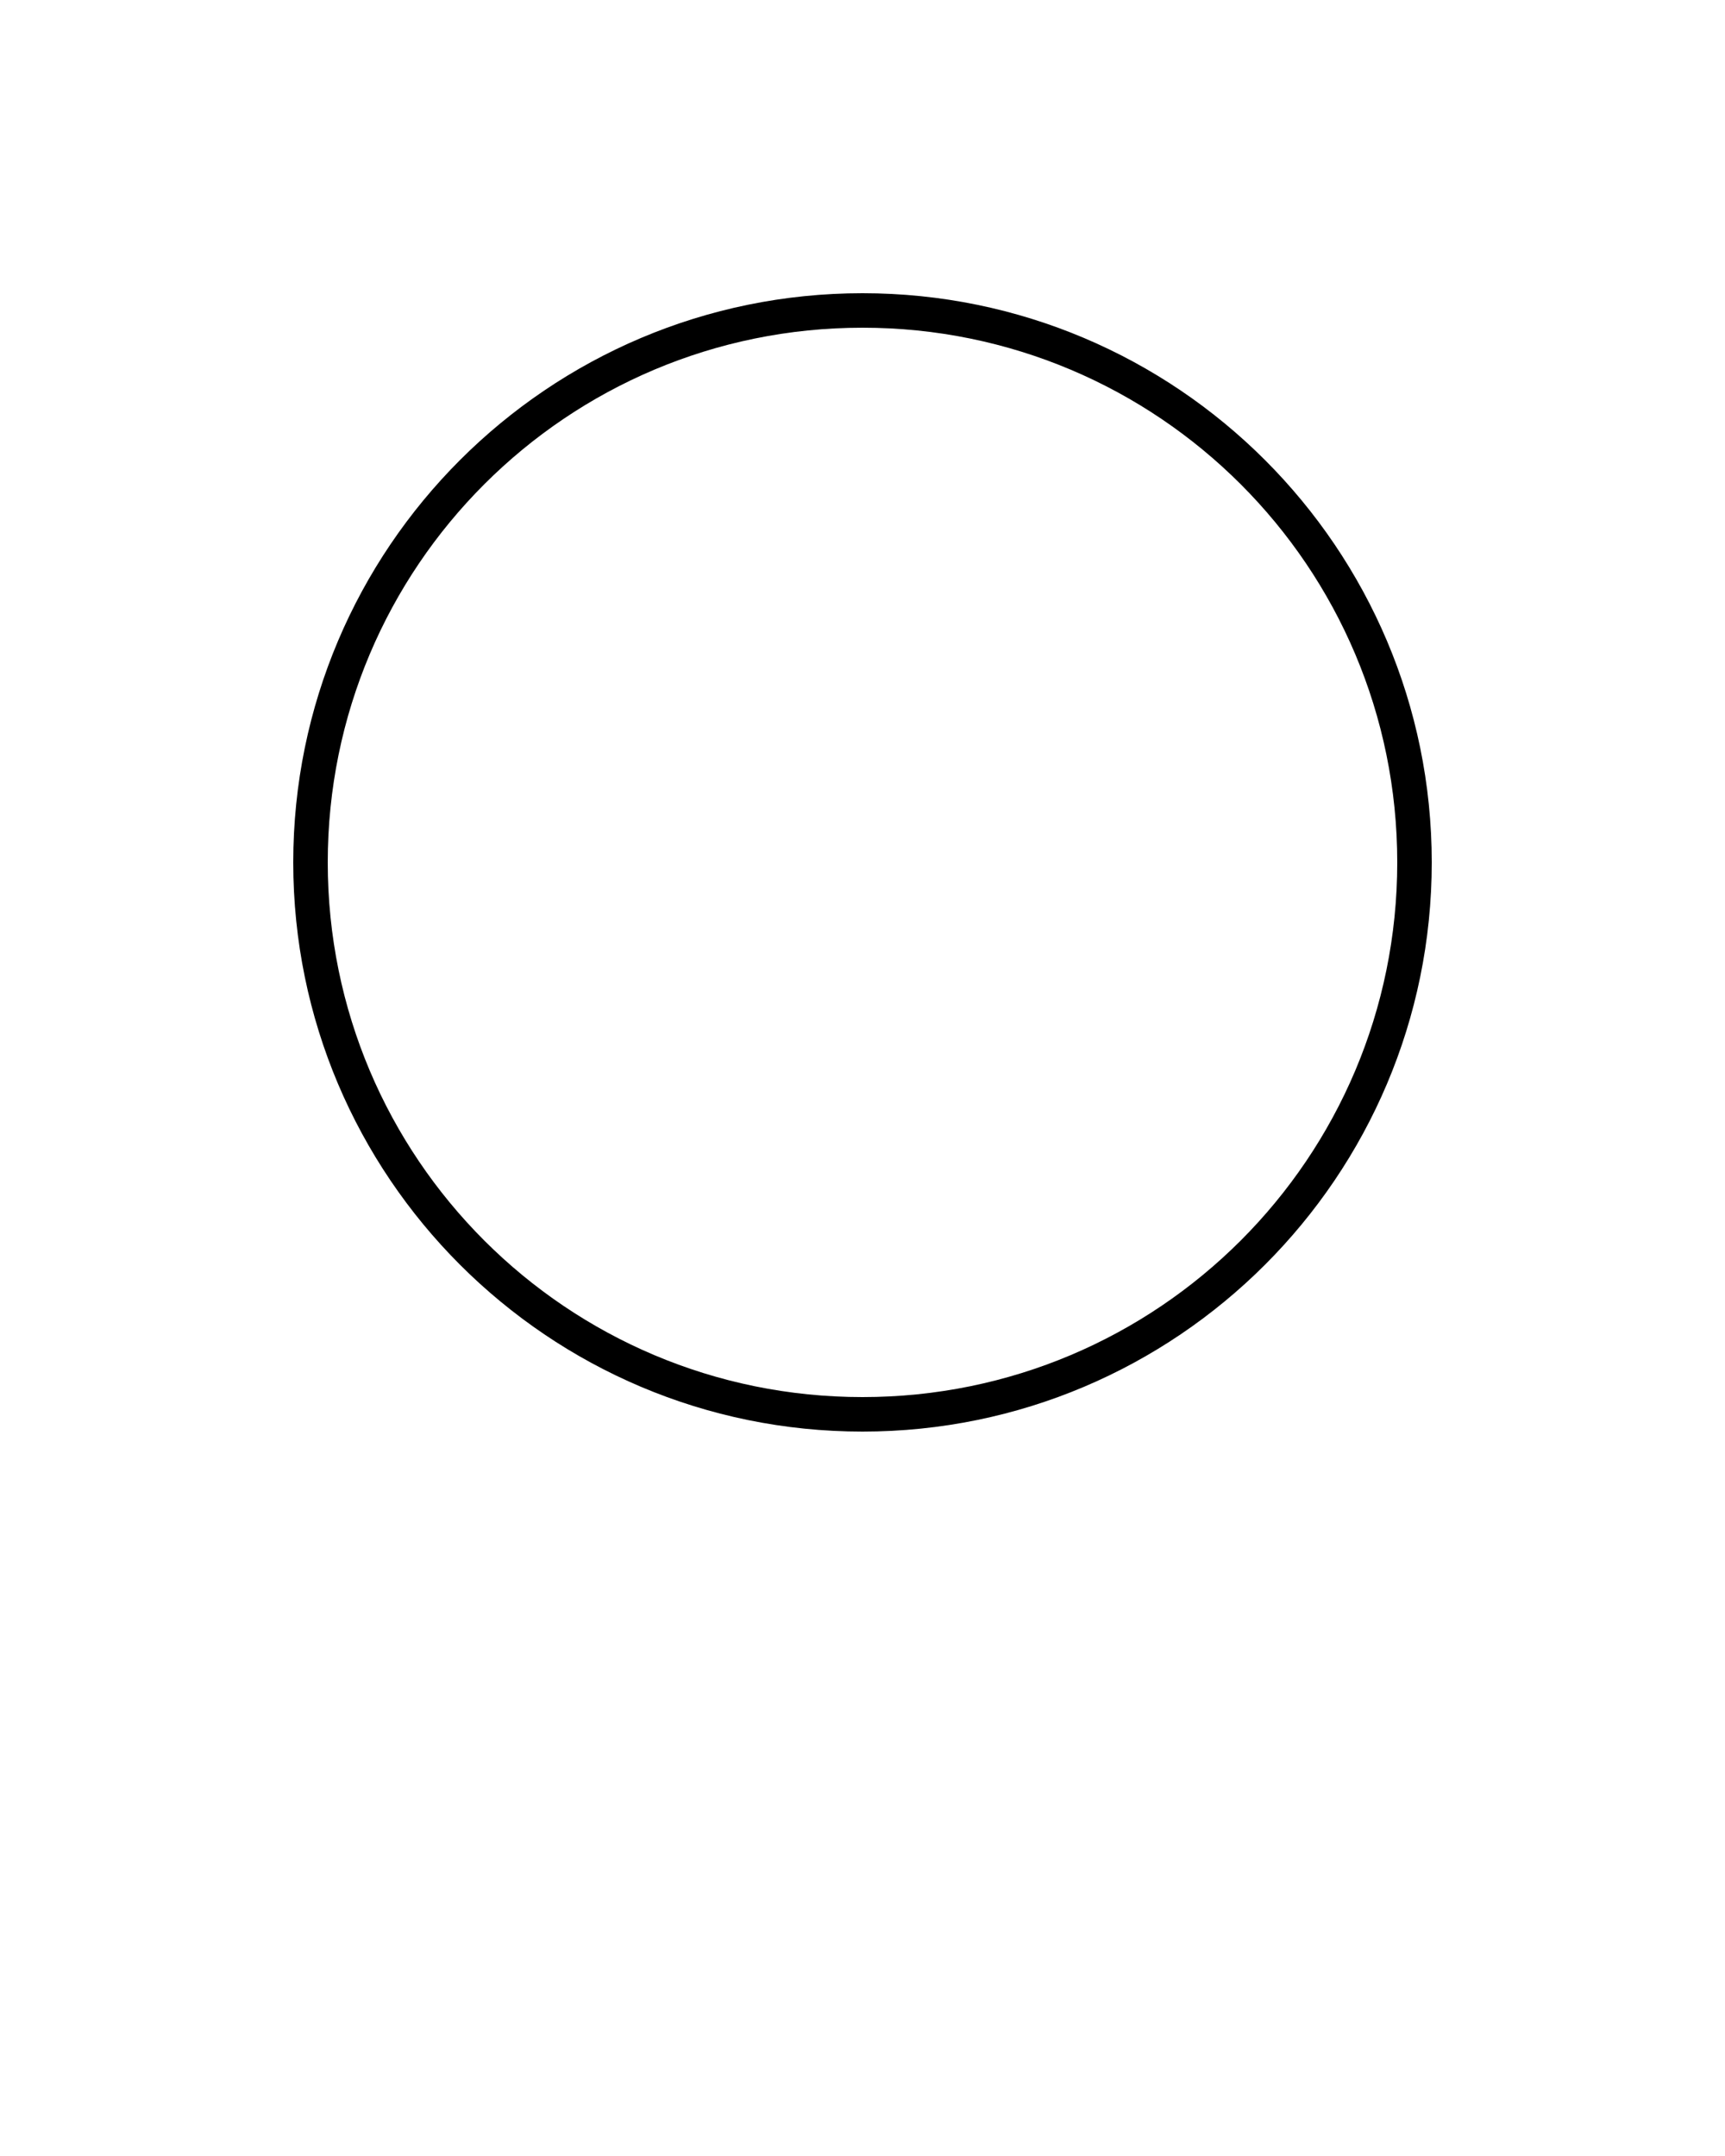 <svg xmlns:dc="http://purl.org/dc/elements/1.1/" xmlns:cc="http://creativecommons.org/ns#" xmlns:rdf="http://www.w3.org/1999/02/22-rdf-syntax-ns#" xmlns:svg="http://www.w3.org/2000/svg" xmlns="http://www.w3.org/2000/svg" xmlns:sodipodi="http://sodipodi.sourceforge.net/DTD/sodipodi-0.dtd" xmlns:inkscape="http://www.inkscape.org/namespaces/inkscape" version="1.1" x="0px" y="0px" viewBox="0 0 100 125"><g transform="translate(0,-952.362)"><path style="text-indent:0;text-transform:none;direction:ltr;block-progression:tb;baseline-shift:baseline;color:#000000;enable-background:accumulate;" d="m 50,969.362 c -18.214,0 -33,14.787 -33,33 0,18.213 14.786,33 33,33 18.214,0 33,-14.787 33,-33 0,-18.213 -14.786,-33 -33,-33 z m 0,2 c 17.133,0 31,13.868 31,31 0,17.133 -13.867,31 -31,31 -17.133,0 -31,-13.867 -31,-31 0,-17.132 13.867,-31 31,-31 z" fill="#000000" fill-opacity="1" stroke="none" marker="none" visibility="visible" display="inline" overflow="visible"/></g></svg>